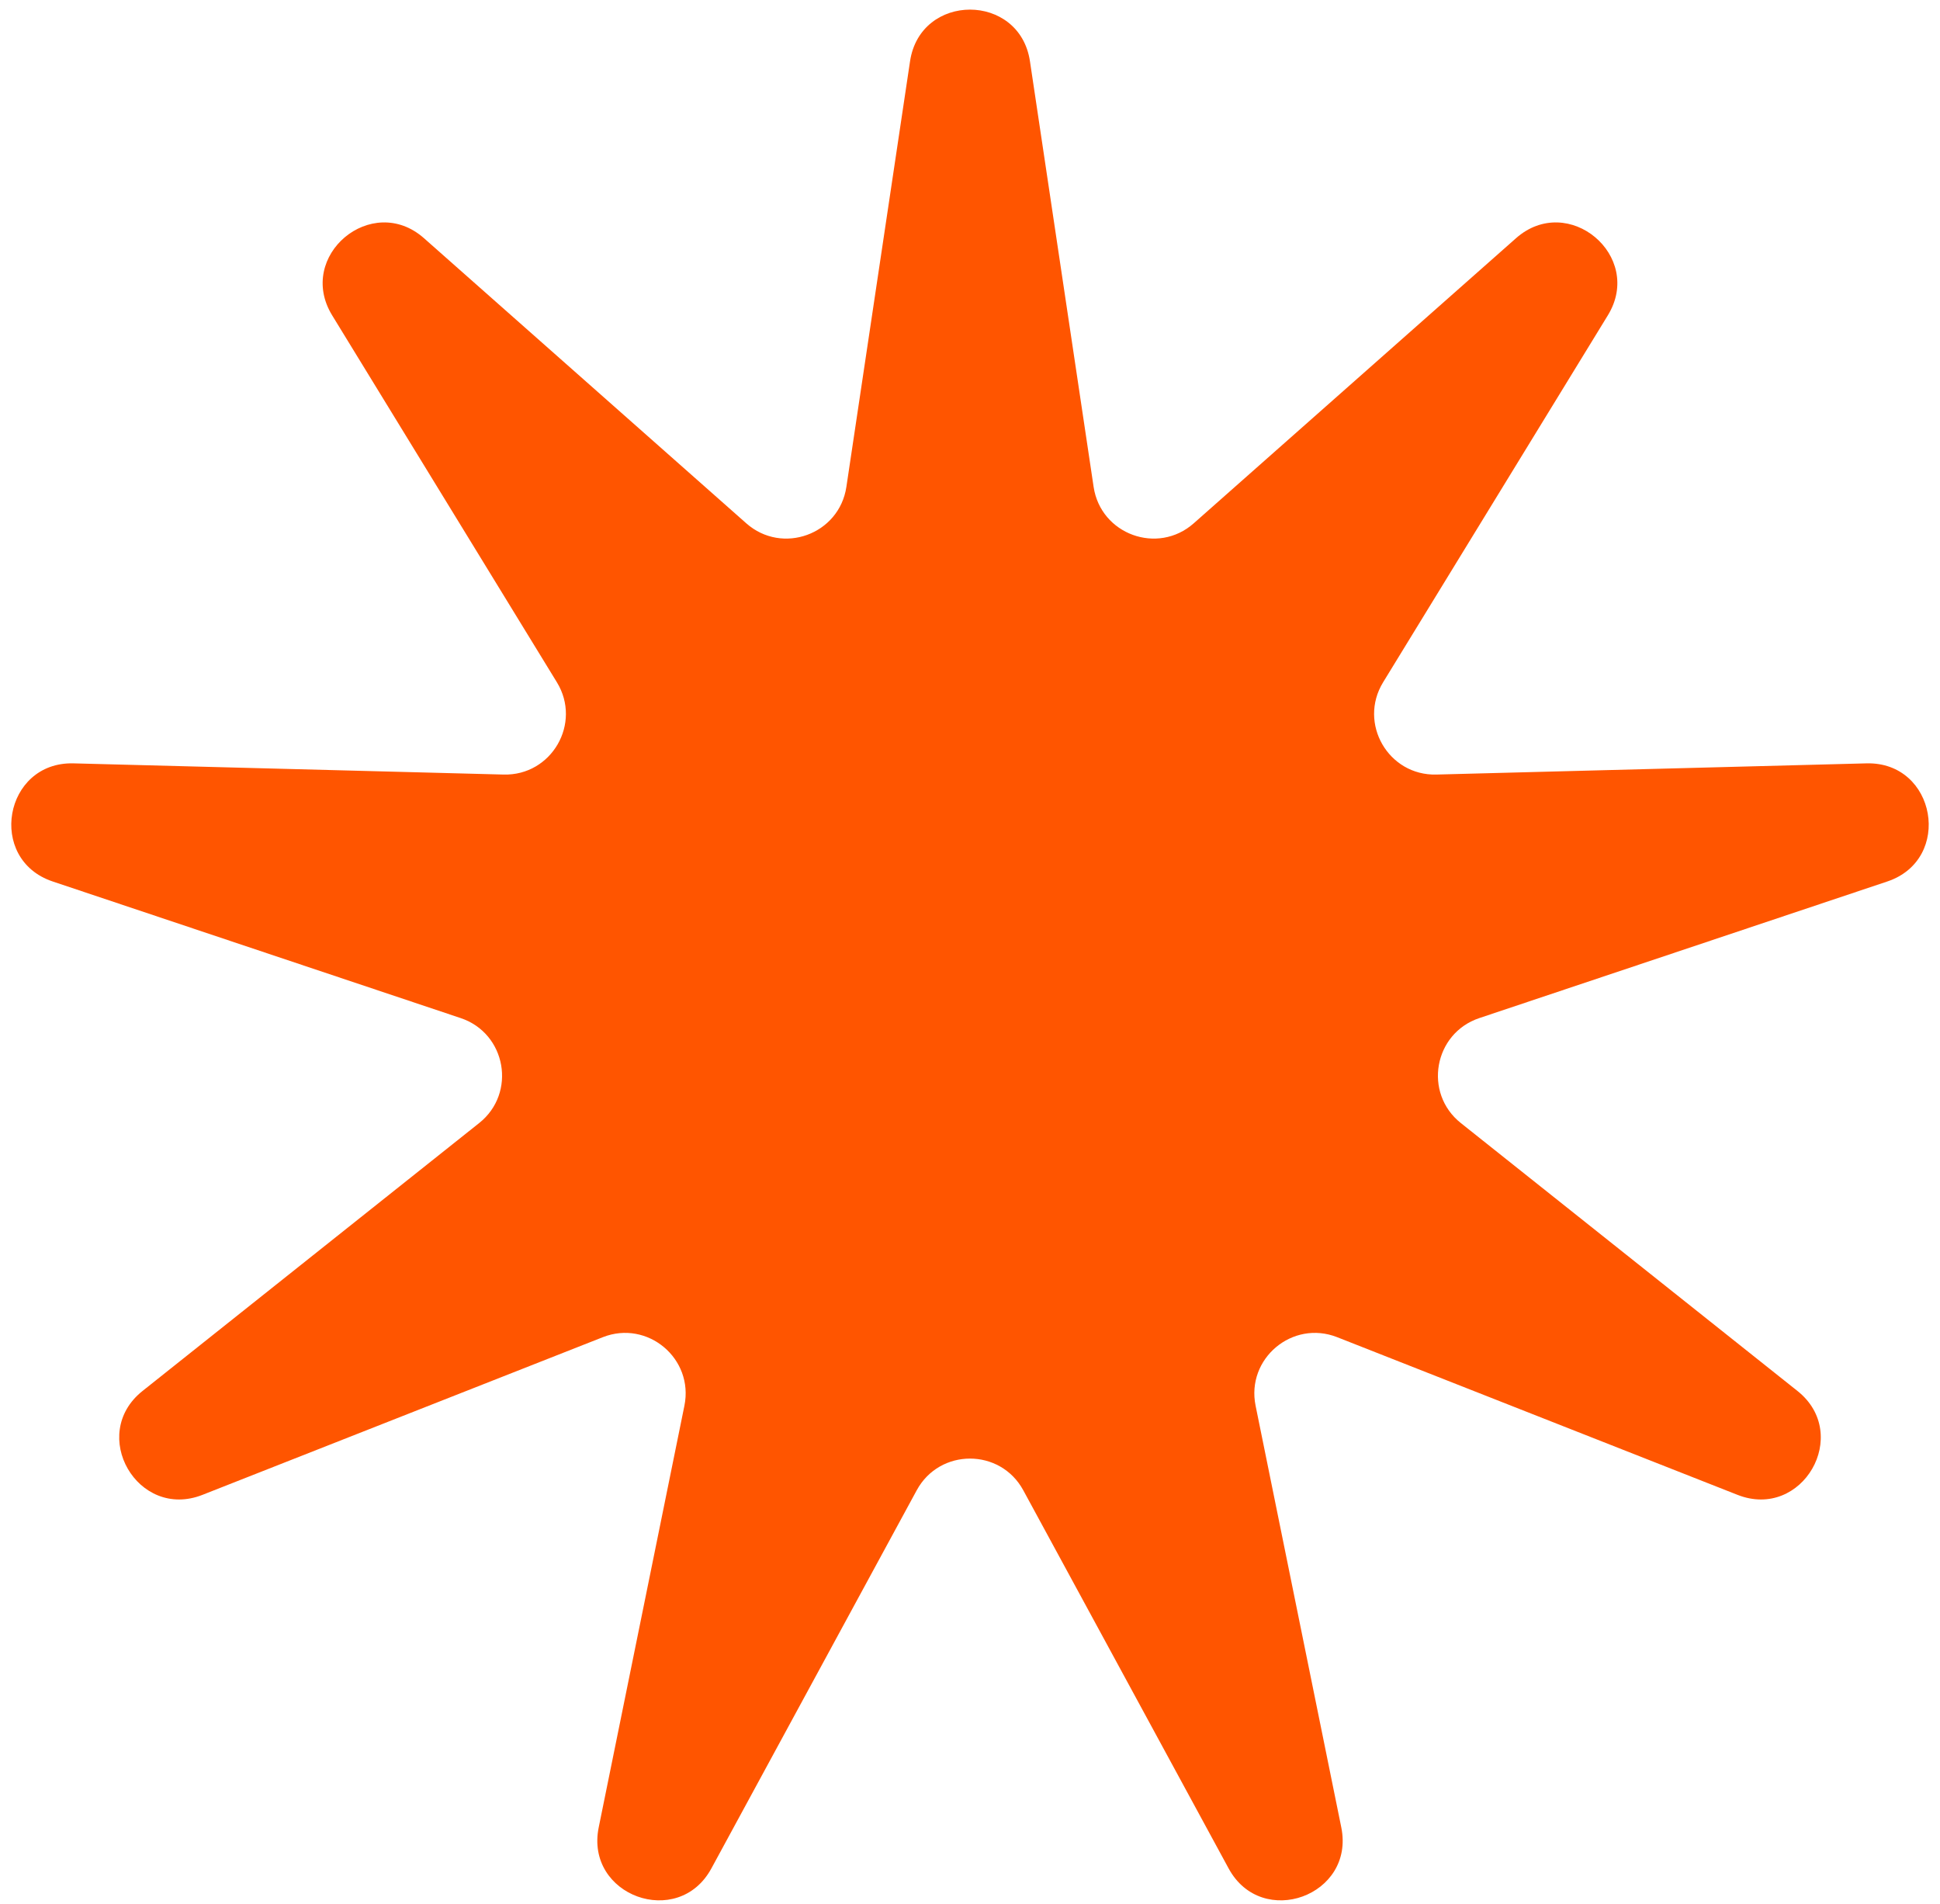 <svg viewBox="0 0 160 157" fill="none" xmlns="http://www.w3.org/2000/svg">
<path d="M75.055 5.053C75.905 -0.627 84.095 -0.627 84.945 5.053L90.195 40.144C90.782 44.066 95.482 45.776 98.452 43.149L125.03 19.643C129.332 15.838 135.606 21.102 132.606 26L114.072 56.255C112 59.637 114.501 63.969 118.465 63.865L153.935 62.942C159.676 62.793 161.098 70.859 155.652 72.682L122.006 83.945C118.246 85.204 117.377 90.13 120.48 92.599L148.245 114.691C152.739 118.267 148.644 125.36 143.3 123.256L110.285 110.257C106.595 108.804 102.764 112.02 103.554 115.906L110.622 150.676C111.766 156.304 104.07 159.105 101.329 154.058L84.394 122.879C82.501 119.395 77.499 119.395 75.606 122.879L58.671 154.058C55.93 159.105 48.234 156.304 49.378 150.676L56.446 115.906C57.236 112.02 53.405 108.804 49.715 110.257L16.7 123.256C11.356 125.36 7.261 118.267 11.755 114.691L39.52 92.599C42.623 90.13 41.754 85.204 37.994 83.945L4.348 72.682C-1.098 70.859 0.324 62.793 6.065 62.942L41.535 63.865C45.499 63.969 48 59.637 45.928 56.255L27.394 26C24.394 21.102 30.668 15.838 34.97 19.643L61.548 43.149C64.518 45.776 69.218 44.066 69.805 40.144L75.055 5.053Z" fill="#FF5500"/>
</svg>
